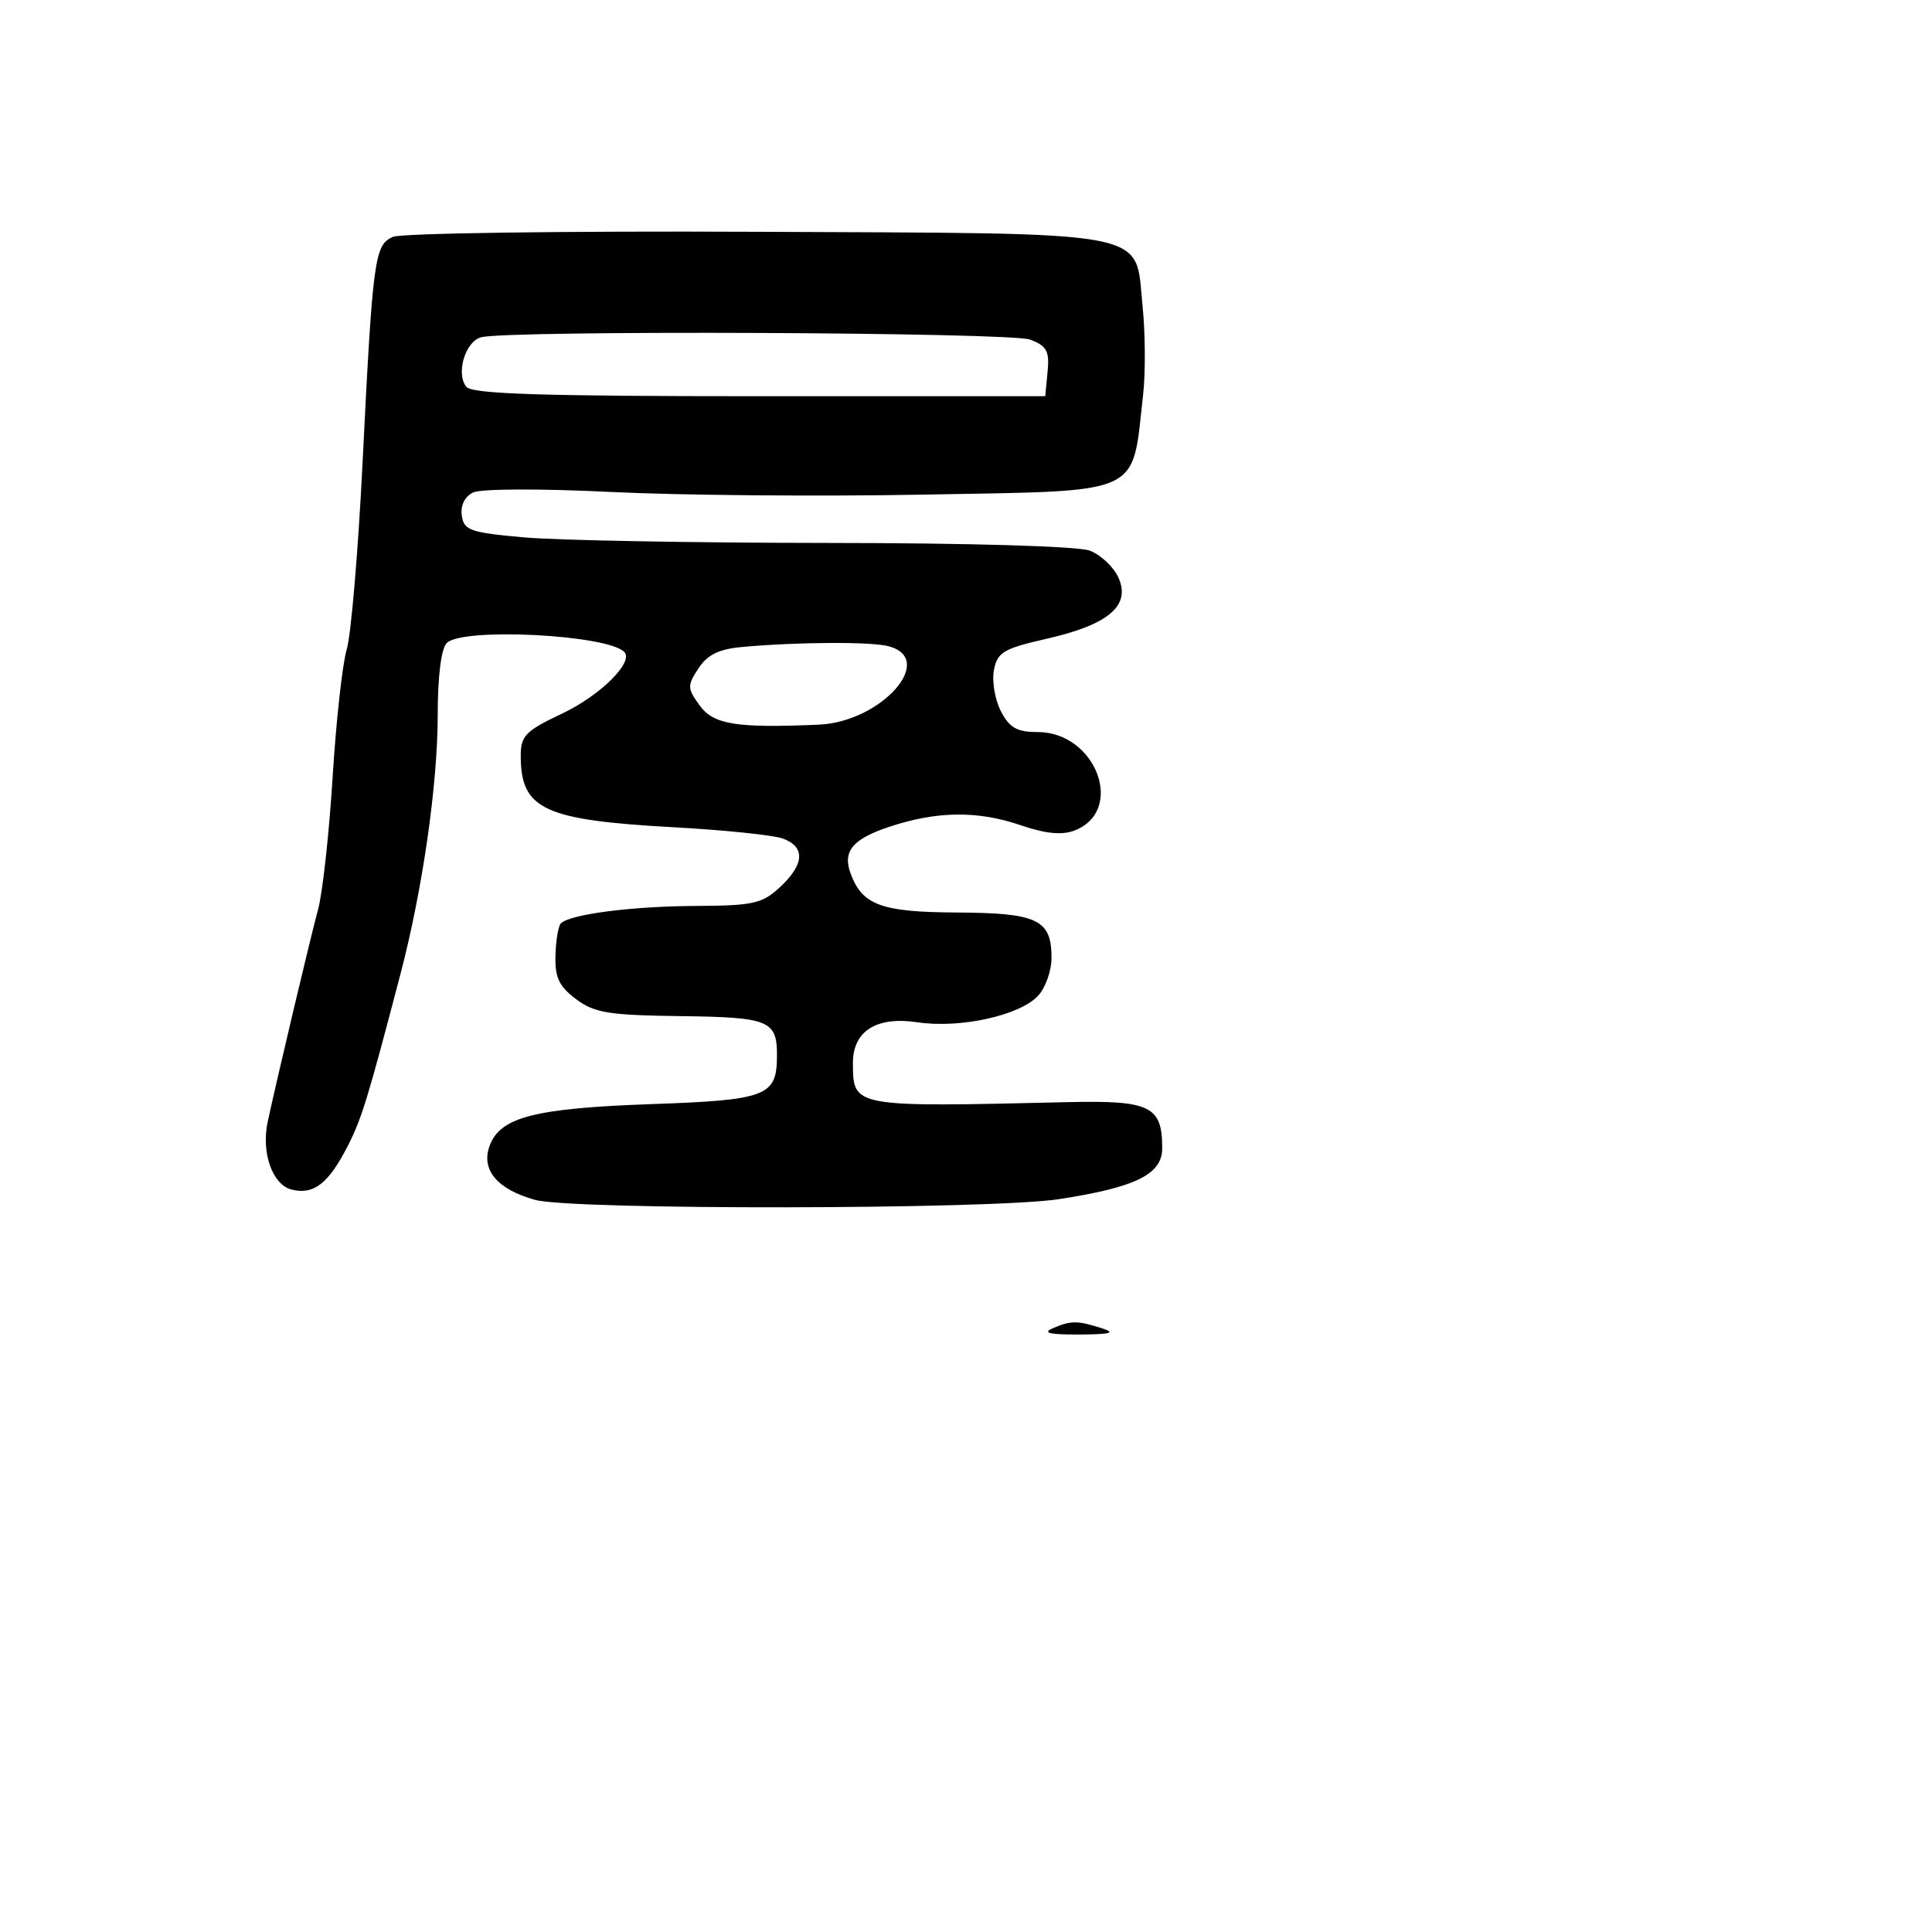 <svg xmlns="http://www.w3.org/2000/svg" width="256" height="256" viewBox="0 0 256 256" version="1.1">
	<path d="M 52.063 31.384 C 49.619 32.476, 49.393 34.167, 48.030 61.537 C 47.454 73.107, 46.516 84.132, 45.945 86.037 C 45.374 87.941, 44.531 95.575, 44.072 103 C 43.613 110.425, 42.747 118.300, 42.148 120.500 C 41.166 124.104, 36.618 143.279, 35.471 148.652 C 34.597 152.743, 36.096 156.986, 38.641 157.625 C 41.565 158.359, 43.538 156.825, 46.078 151.847 C 47.929 148.219, 48.716 145.654, 53.054 129.103 C 55.999 117.869, 58 103.955, 58 94.711 C 58 89.580, 58.459 85.941, 59.200 85.200 C 61.278 83.122, 80.417 84.084, 82.715 86.381 C 84.036 87.703, 79.557 92.151, 74.494 94.546 C 69.638 96.843, 69 97.493, 69 100.138 C 69 107.253, 72.043 108.672, 89.332 109.620 C 96.024 109.987, 102.513 110.661, 103.750 111.119 C 106.736 112.223, 106.593 114.546, 103.354 117.548 C 100.981 119.746, 99.819 120.005, 92.104 120.044 C 83.678 120.086, 75.521 121.145, 74.313 122.354 C 73.978 122.688, 73.659 124.606, 73.602 126.616 C 73.521 129.526, 74.076 130.702, 76.323 132.386 C 78.765 134.215, 80.637 134.519, 90.197 134.642 C 102.007 134.794, 102.985 135.205, 102.953 140 C 102.918 145.242, 101.550 145.764, 86.462 146.295 C 70.915 146.841, 66.329 148.004, 64.900 151.763 C 63.679 154.974, 65.847 157.585, 70.900 158.989 C 75.816 160.354, 131.292 160.280, 140.307 158.896 C 150.492 157.332, 154 155.602, 154 152.144 C 154 146.551, 152.421 145.784, 141.443 146.040 C 112.914 146.706, 113.050 146.730, 113.015 140.905 C 112.990 136.630, 116.112 134.640, 121.559 135.457 C 127.243 136.309, 135.195 134.547, 137.584 131.907 C 138.546 130.844, 139.333 128.609, 139.333 126.939 C 139.333 121.842, 137.515 120.970, 126.768 120.912 C 116.762 120.857, 114.267 119.941, 112.712 115.750 C 111.619 112.803, 112.969 111.171, 117.838 109.554 C 124.133 107.463, 129.558 107.397, 135.232 109.342 C 138.510 110.466, 140.696 110.686, 142.346 110.059 C 149.161 107.467, 145.265 97, 137.485 97 C 134.745 97, 133.762 96.441, 132.620 94.232 C 131.833 92.710, 131.419 90.261, 131.700 88.790 C 132.153 86.418, 132.955 85.946, 138.765 84.620 C 146.912 82.762, 149.875 80.217, 148.192 76.522 C 147.550 75.113, 145.843 73.511, 144.399 72.962 C 142.854 72.374, 128.546 71.955, 109.637 71.942 C 91.962 71.930, 73.900 71.601, 69.500 71.210 C 62.300 70.571, 61.469 70.282, 61.189 68.318 C 60.999 66.979, 61.578 65.796, 62.689 65.256 C 63.715 64.758, 71.651 64.729, 81 65.190 C 90.075 65.637, 108.688 65.795, 122.361 65.540 C 151.856 64.992, 149.932 65.869, 151.470 52.278 C 151.795 49.406, 151.762 44.130, 151.395 40.554 C 150.347 30.325, 153.664 30.960, 99.999 30.712 C 74.724 30.595, 53.153 30.898, 52.063 31.384 M 63.751 44.689 C 61.643 45.240, 60.370 49.536, 61.804 51.263 C 62.586 52.206, 71.829 52.500, 100.665 52.500 L 138.500 52.500 138.813 49.249 C 139.076 46.521, 138.704 45.838, 136.498 44.999 C 133.919 44.019, 67.401 43.735, 63.751 44.689 M 98.330 85.728 C 95.252 86.008, 93.737 86.752, 92.546 88.570 C 91.049 90.855, 91.061 91.212, 92.716 93.485 C 94.552 96.008, 97.567 96.493, 108.500 96.021 C 116.756 95.665, 124.160 87.348, 117.750 85.630 C 115.434 85.010, 105.698 85.059, 98.330 85.728 M 139.500 176 C 138.070 176.614, 139.068 176.851, 143 176.830 C 147.197 176.808, 147.908 176.611, 146 176 C 142.761 174.963, 141.914 174.963, 139.500 176" stroke="none" fill="black" fill-rule="evenodd"/>
</svg>